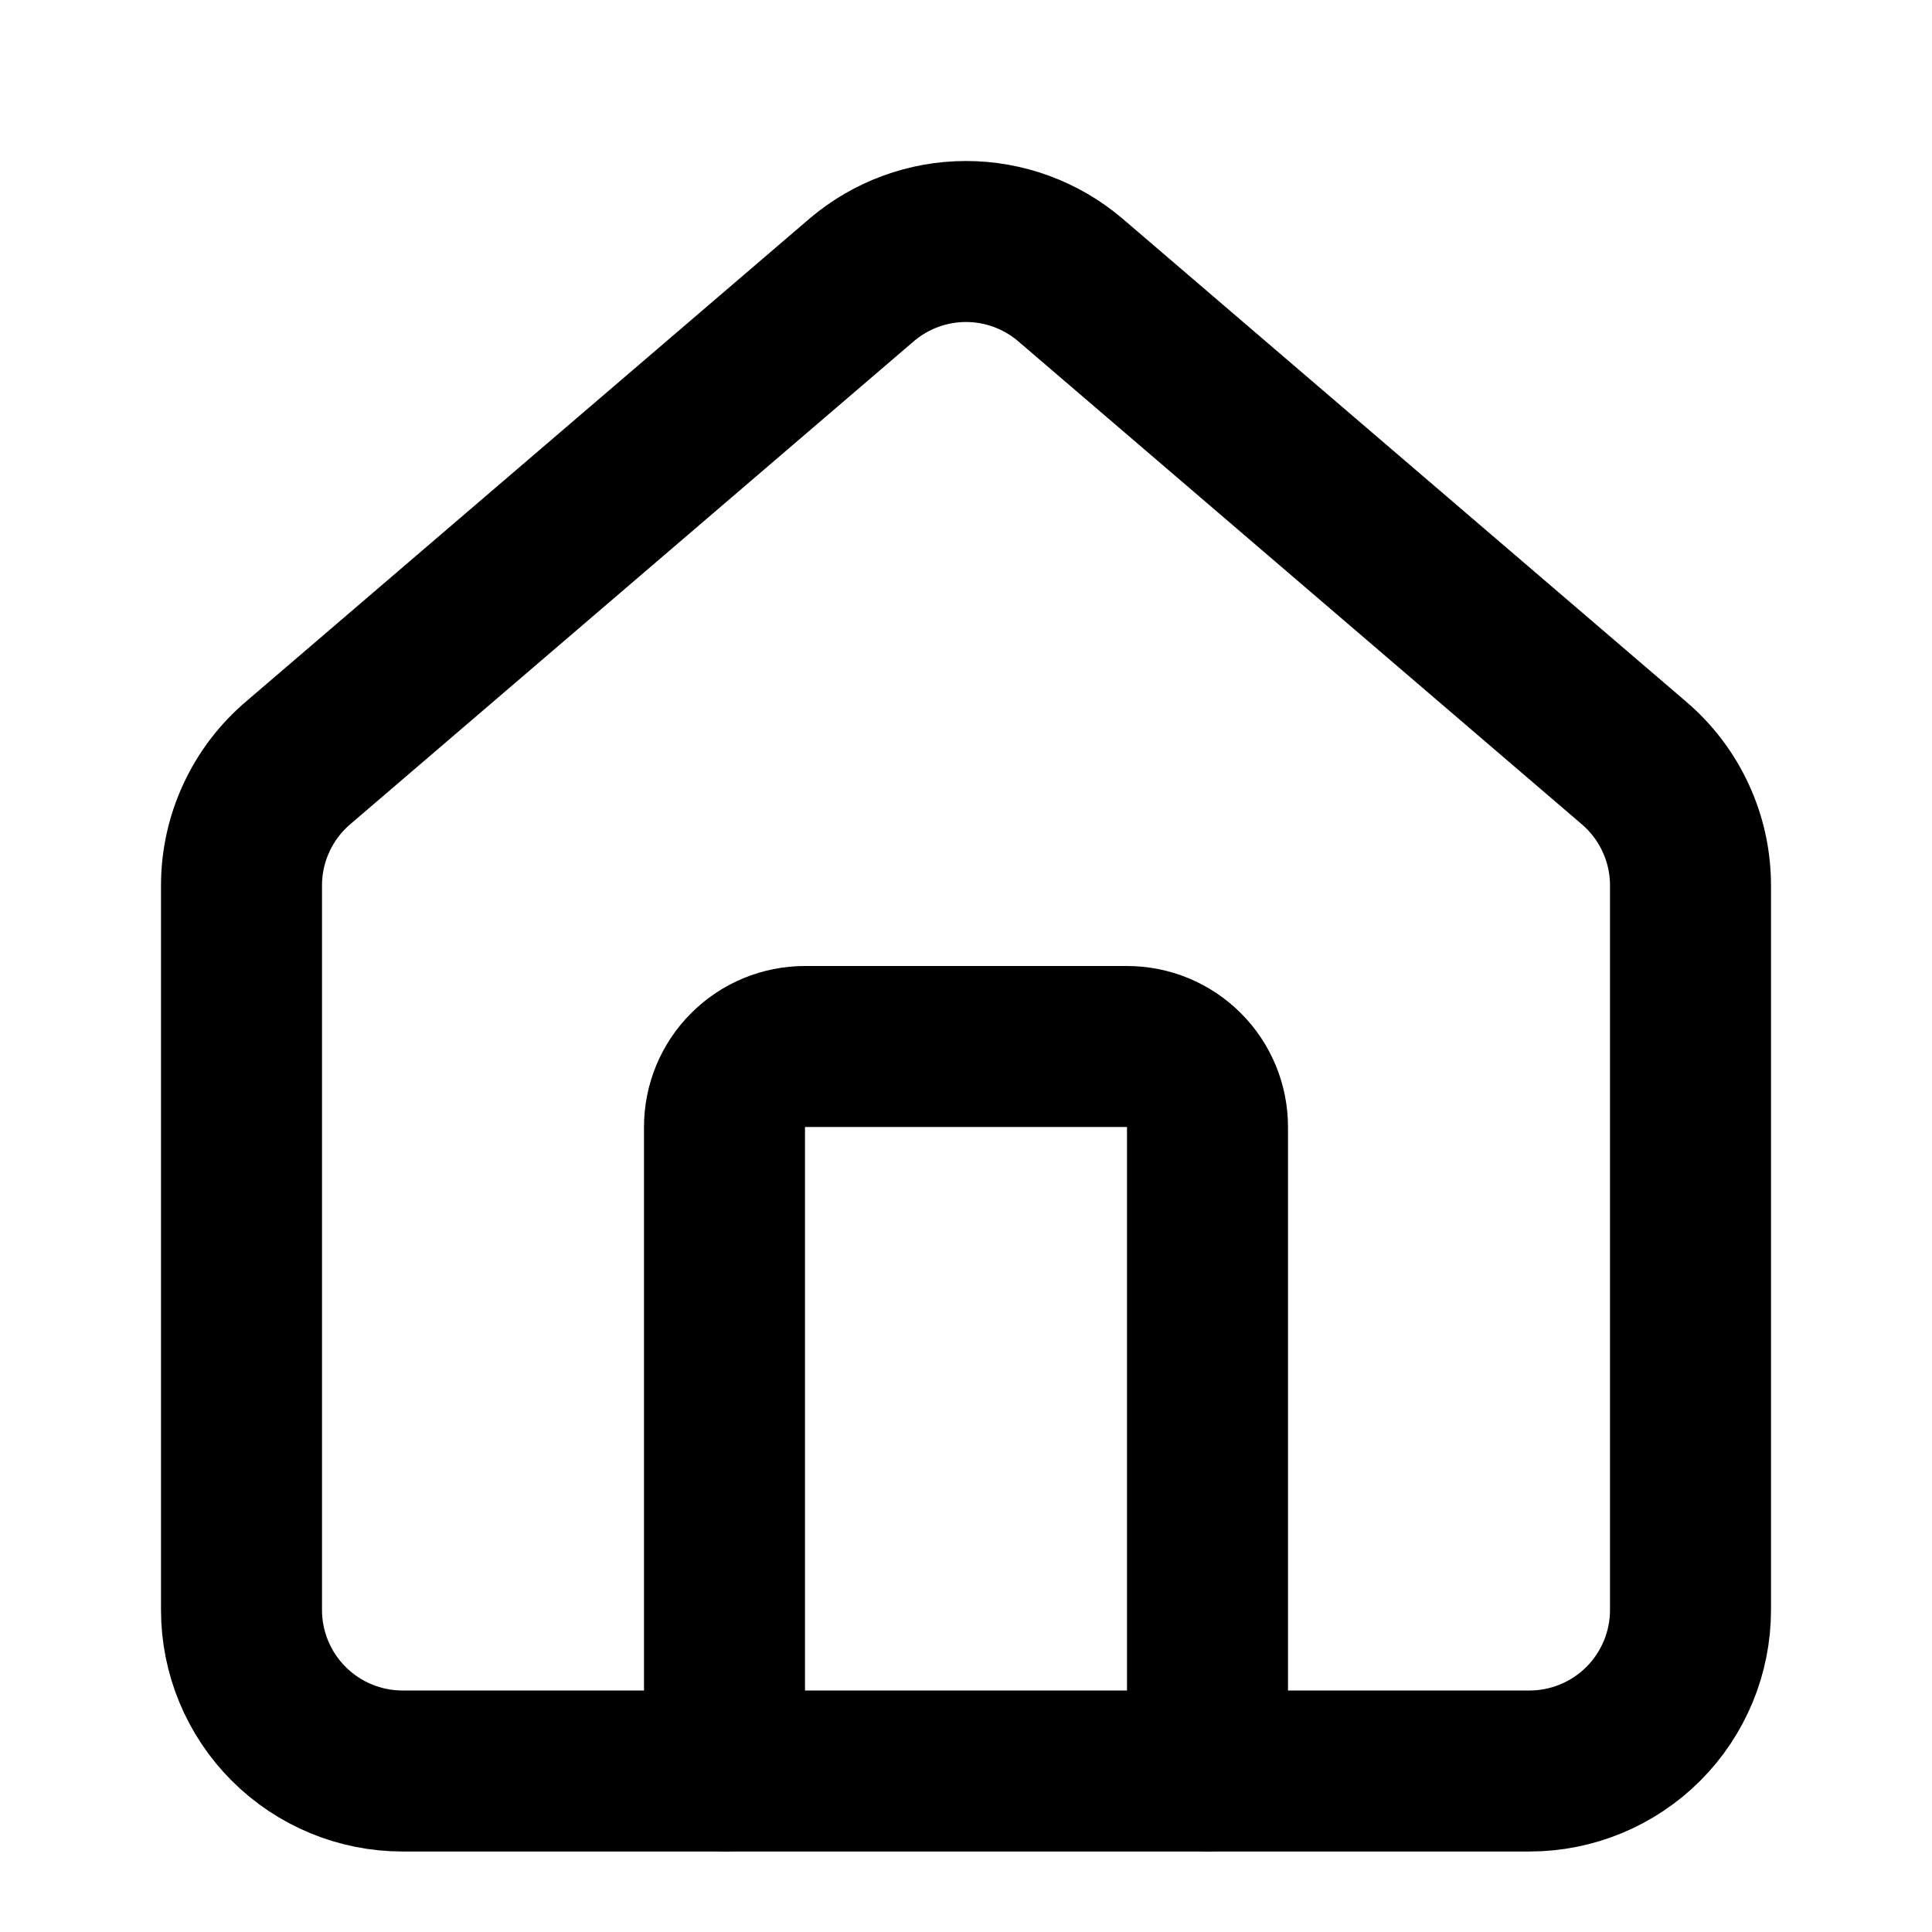 <svg width="24" height="24" viewBox="0 0 24 24" fill="none" xmlns="http://www.w3.org/2000/svg">
<path d="M15 22V14C15 13.735 14.895 13.48 14.707 13.293C14.52 13.105 14.265 13 14 13H10C9.735 13 9.48 13.105 9.293 13.293C9.105 13.48 9 13.735 9 14V22" stroke="black" stroke-width="2" stroke-linecap="round" stroke-linejoin="round"/>
<path d="M3 11C3 10.709 3.063 10.422 3.186 10.158C3.308 9.894 3.487 9.66 3.709 9.472L10.709 3.473C11.07 3.168 11.527 3 12 3C12.473 3 12.93 3.168 13.291 3.473L20.291 9.472C20.513 9.66 20.692 9.894 20.814 10.158C20.937 10.422 21 10.709 21 11V20C21 20.53 20.789 21.039 20.414 21.414C20.039 21.789 19.53 22 19 22H5C4.47 22 3.961 21.789 3.586 21.414C3.211 21.039 3 20.53 3 20V11Z" stroke="black" stroke-width="2" stroke-linecap="round" stroke-linejoin="round"/>
</svg>
